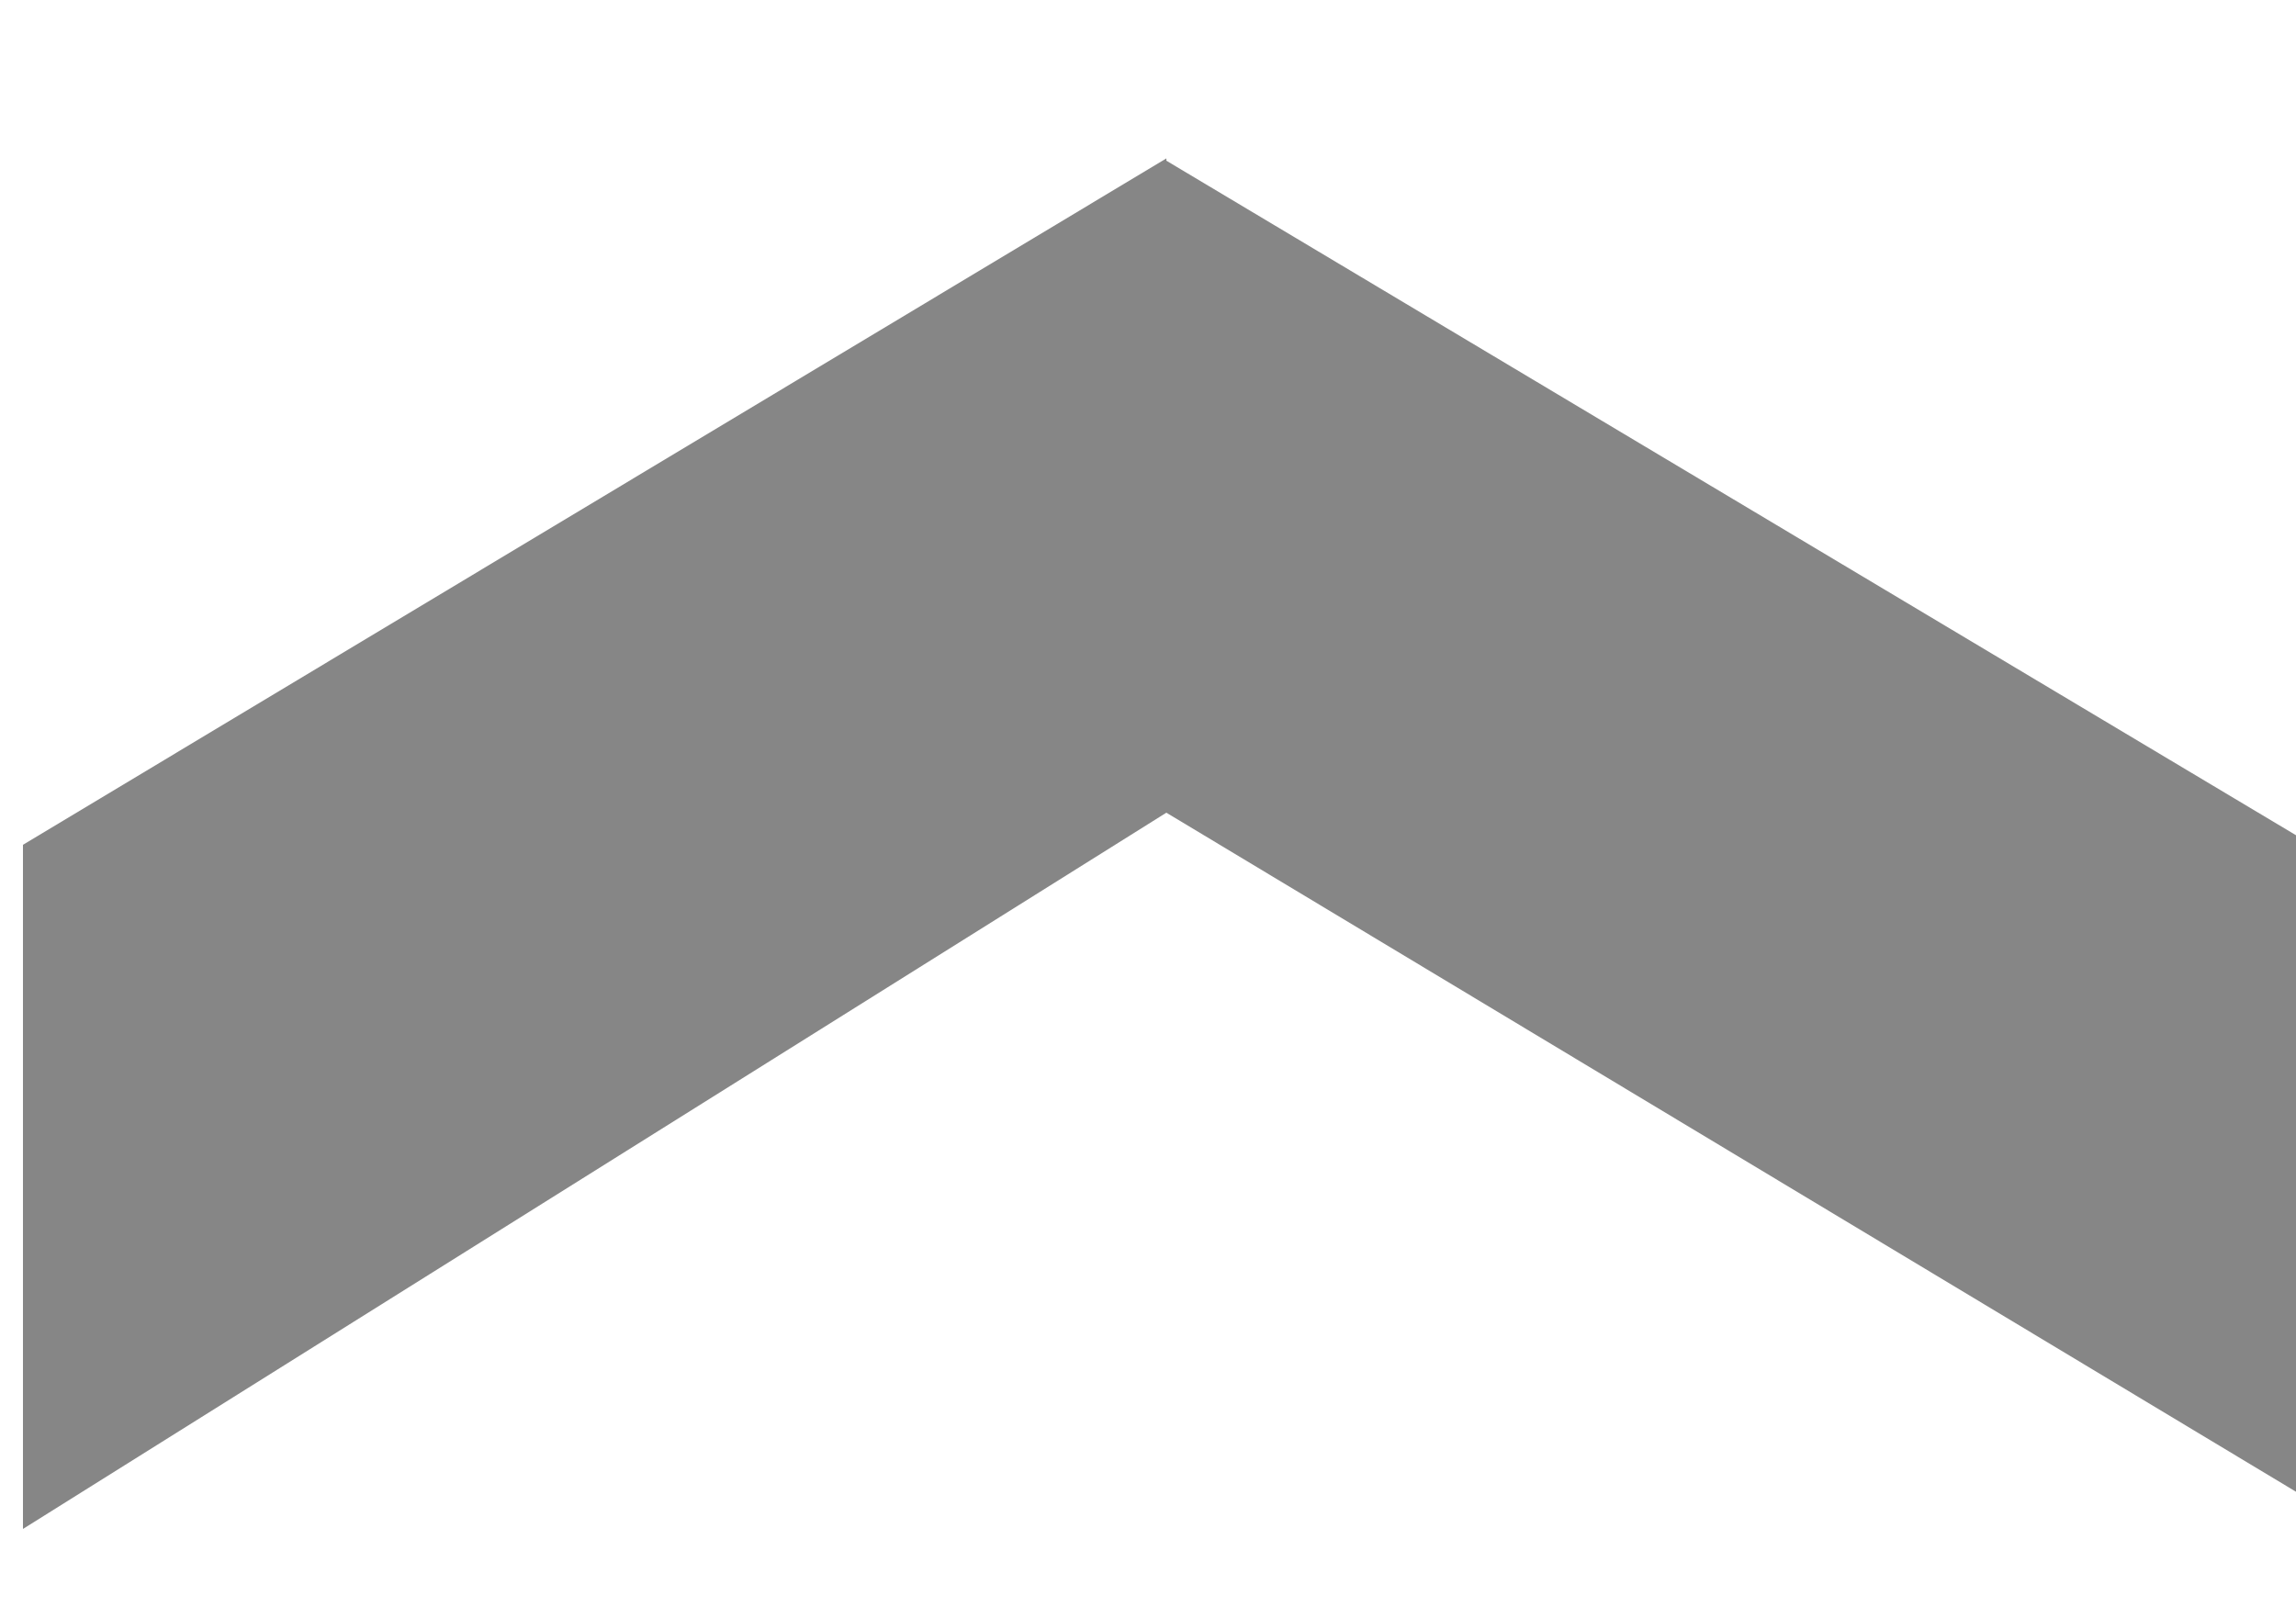 <svg xmlns="http://www.w3.org/2000/svg" xmlns:xlink="http://www.w3.org/1999/xlink" width="10" height="7" viewBox="0 0 10 7"><defs><path id="1hpsa" d="M850.08 5728.7l4.99 2.98v2.86l-4.99-3-4.98 3.12v-2.98l4.98-2.99z"/></defs><g><g transform="translate(-845 -5728)"><use fill="#868686" xlink:href="#1hpsa"/></g></g></svg>